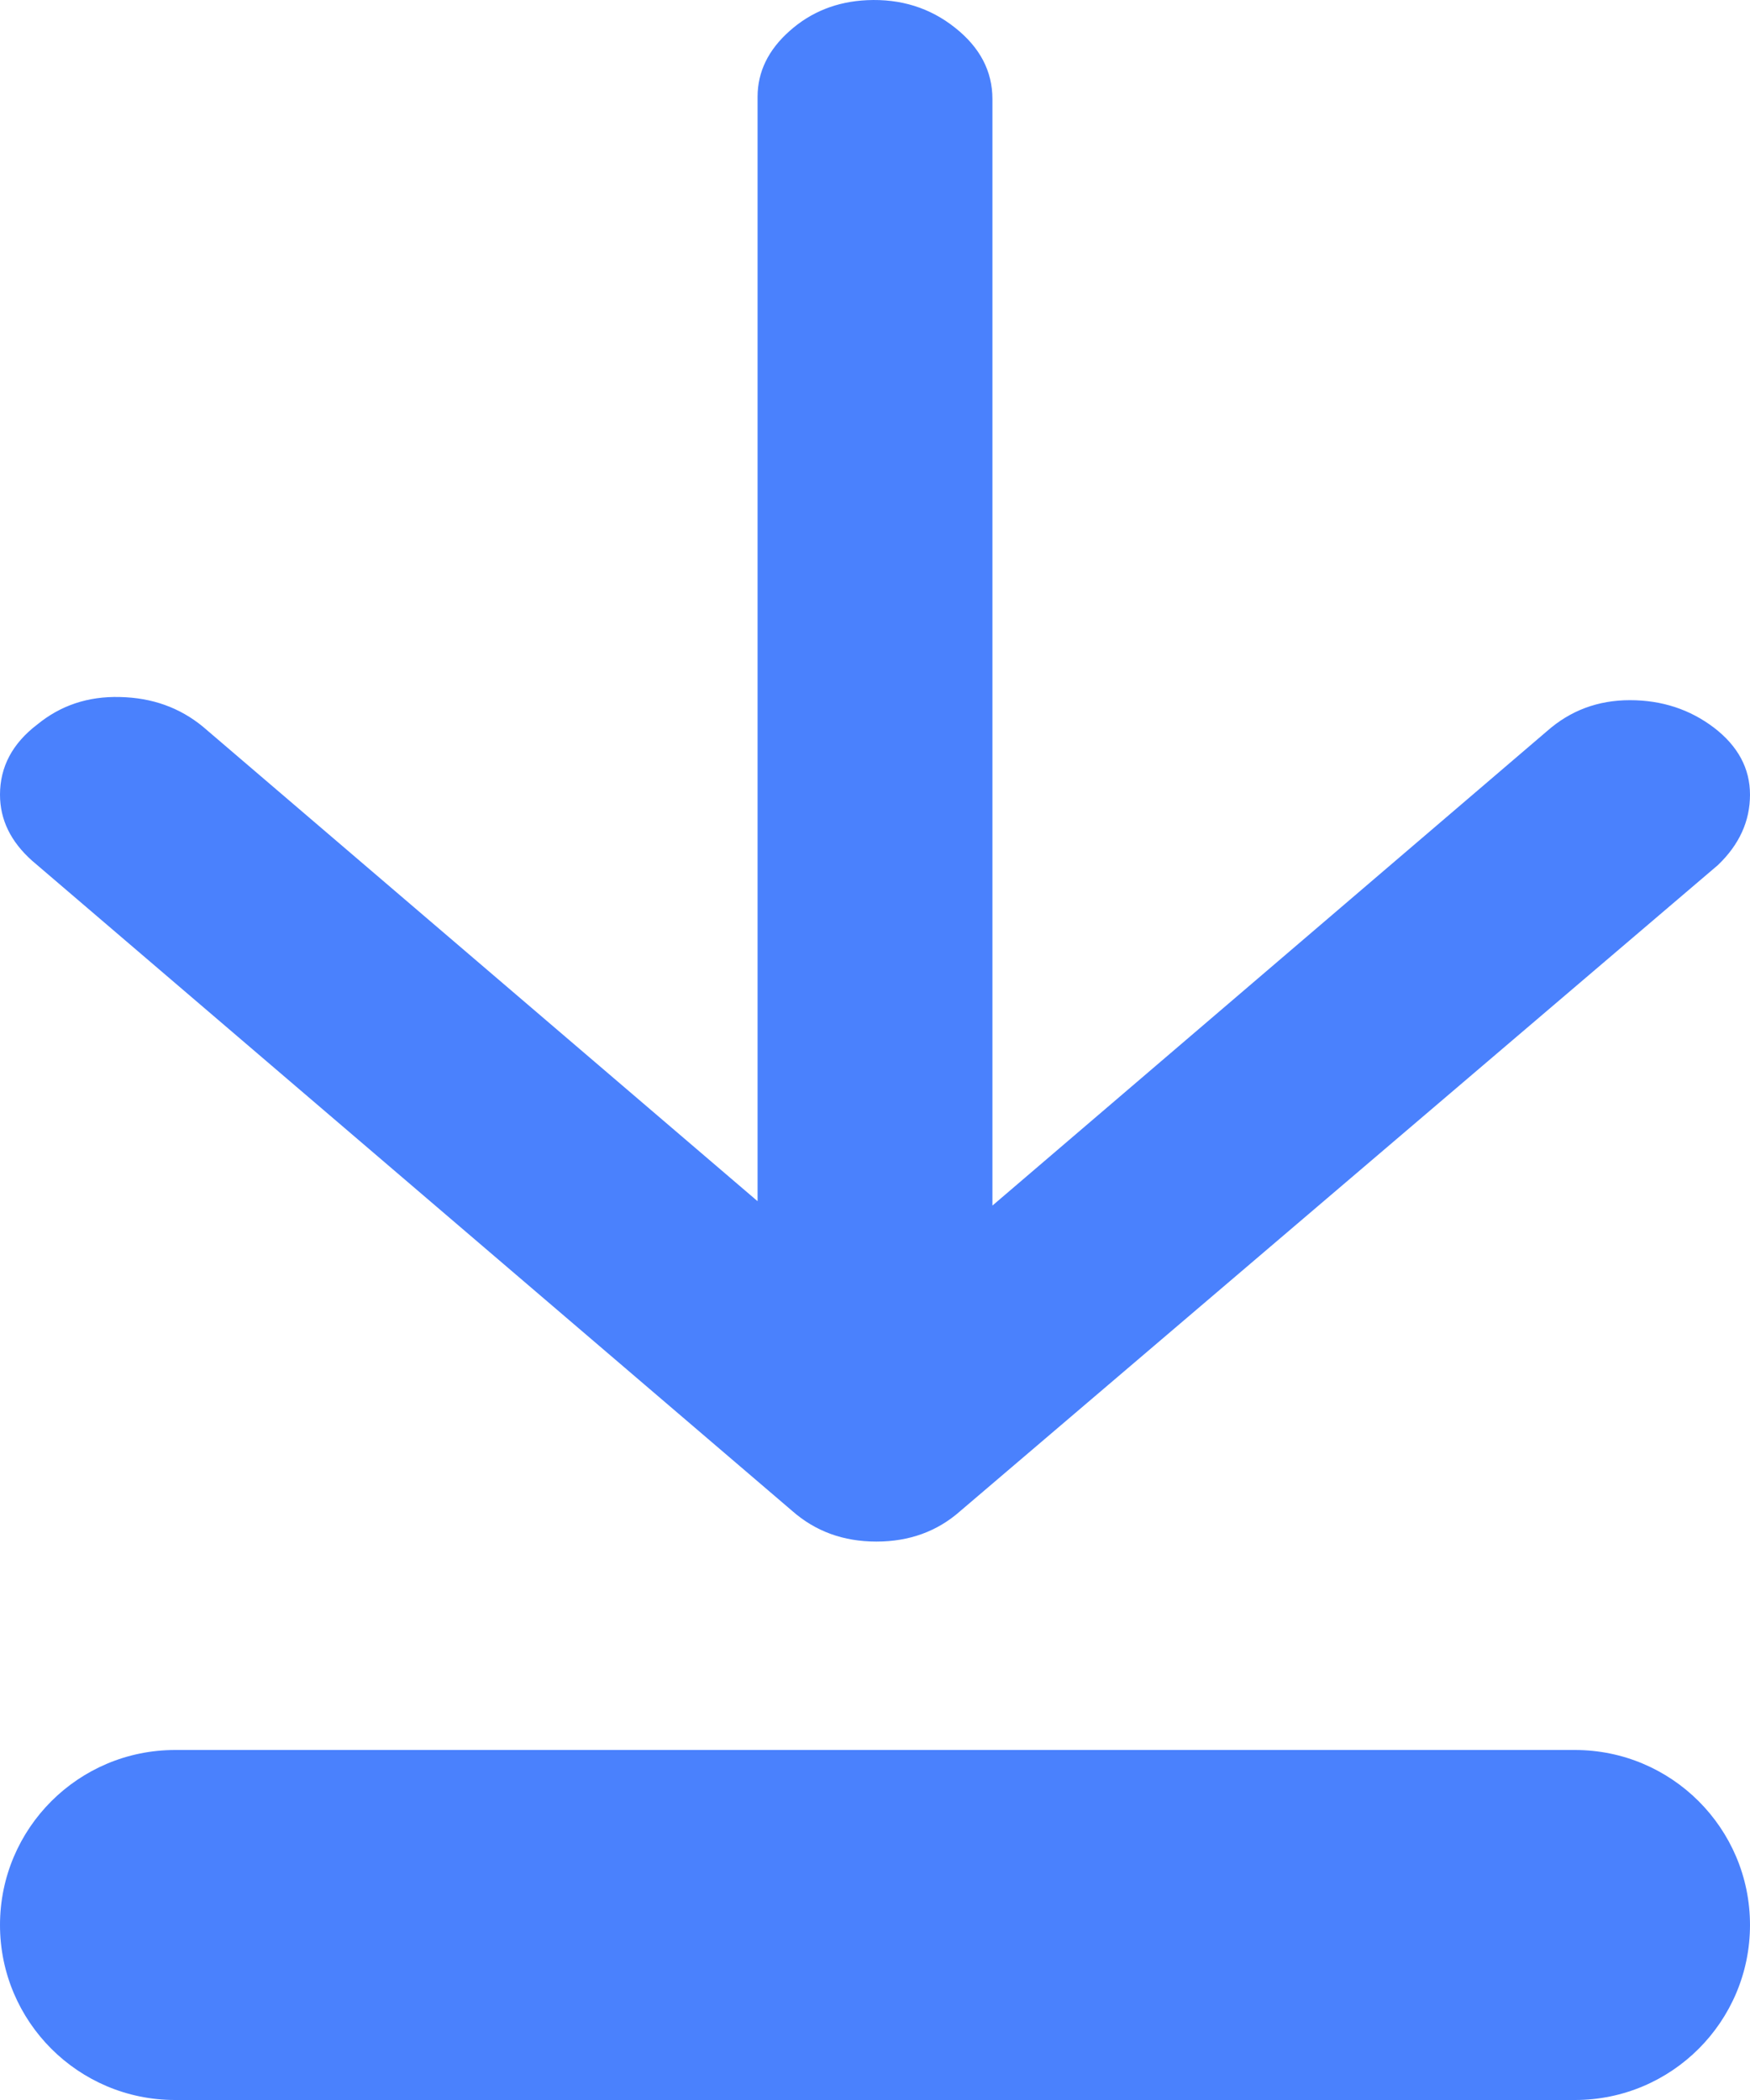 <?xml version="1.0" encoding="UTF-8"?>
<svg width="10px" height="12px" viewBox="0 0 10 12" version="1.1" xmlns="http://www.w3.org/2000/svg" xmlns:xlink="http://www.w3.org/1999/xlink">
    <!-- Generator: Sketch 55.1 (78136) - https://sketchapp.com -->
    <title>Download_ico</title>
    <desc>Created with Sketch.</desc>
    <g id="Symbols" stroke="none" stroke-width="1" fill="none" fill-rule="evenodd">
        <g id="Install" transform="translate(-57, -17)" fill="#4A81FD" fill-rule="nonzero">
            <g id="Group-9" transform="translate(57, 17)">
                <path d="M5.671,0.566 L5.671,6.889 L8.841,4.177 C8.974,4.06 9.131,4.001 9.314,4.001 C9.497,4.001 9.657,4.054 9.794,4.158 C9.931,4.263 10,4.391 10,4.541 C10,4.692 9.939,4.826 9.817,4.943 L5.488,8.634 C5.356,8.751 5.196,8.809 5.008,8.809 C4.82,8.809 4.66,8.751 4.527,8.634 L0.183,4.918 C0.061,4.809 -2.13162821e-14,4.684 -2.13162821e-14,4.541 C-2.13162821e-14,4.382 0.071,4.248 0.213,4.14 C0.346,4.031 0.503,3.978 0.686,3.983 C0.869,3.987 1.026,4.043 1.159,4.152 L4.329,6.864 L4.329,0.553 C4.329,0.411 4.39,0.285 4.512,0.177 C4.634,0.068 4.782,0.009 4.954,0.001 C5.147,-0.008 5.315,0.045 5.457,0.158 C5.6,0.271 5.671,0.407 5.671,0.566 Z M1,10 L9,10 C9.552,10 10,10.448 10,11 C10,11.552 9.552,12 9,12 L1,12 C0.448,12 6.76353751e-17,11.552 0,11 C-6.76353751e-17,10.448 0.448,10 1,10 Z" id="Download_ico"></path>
            </g>
        </g>
    </g>
</svg>